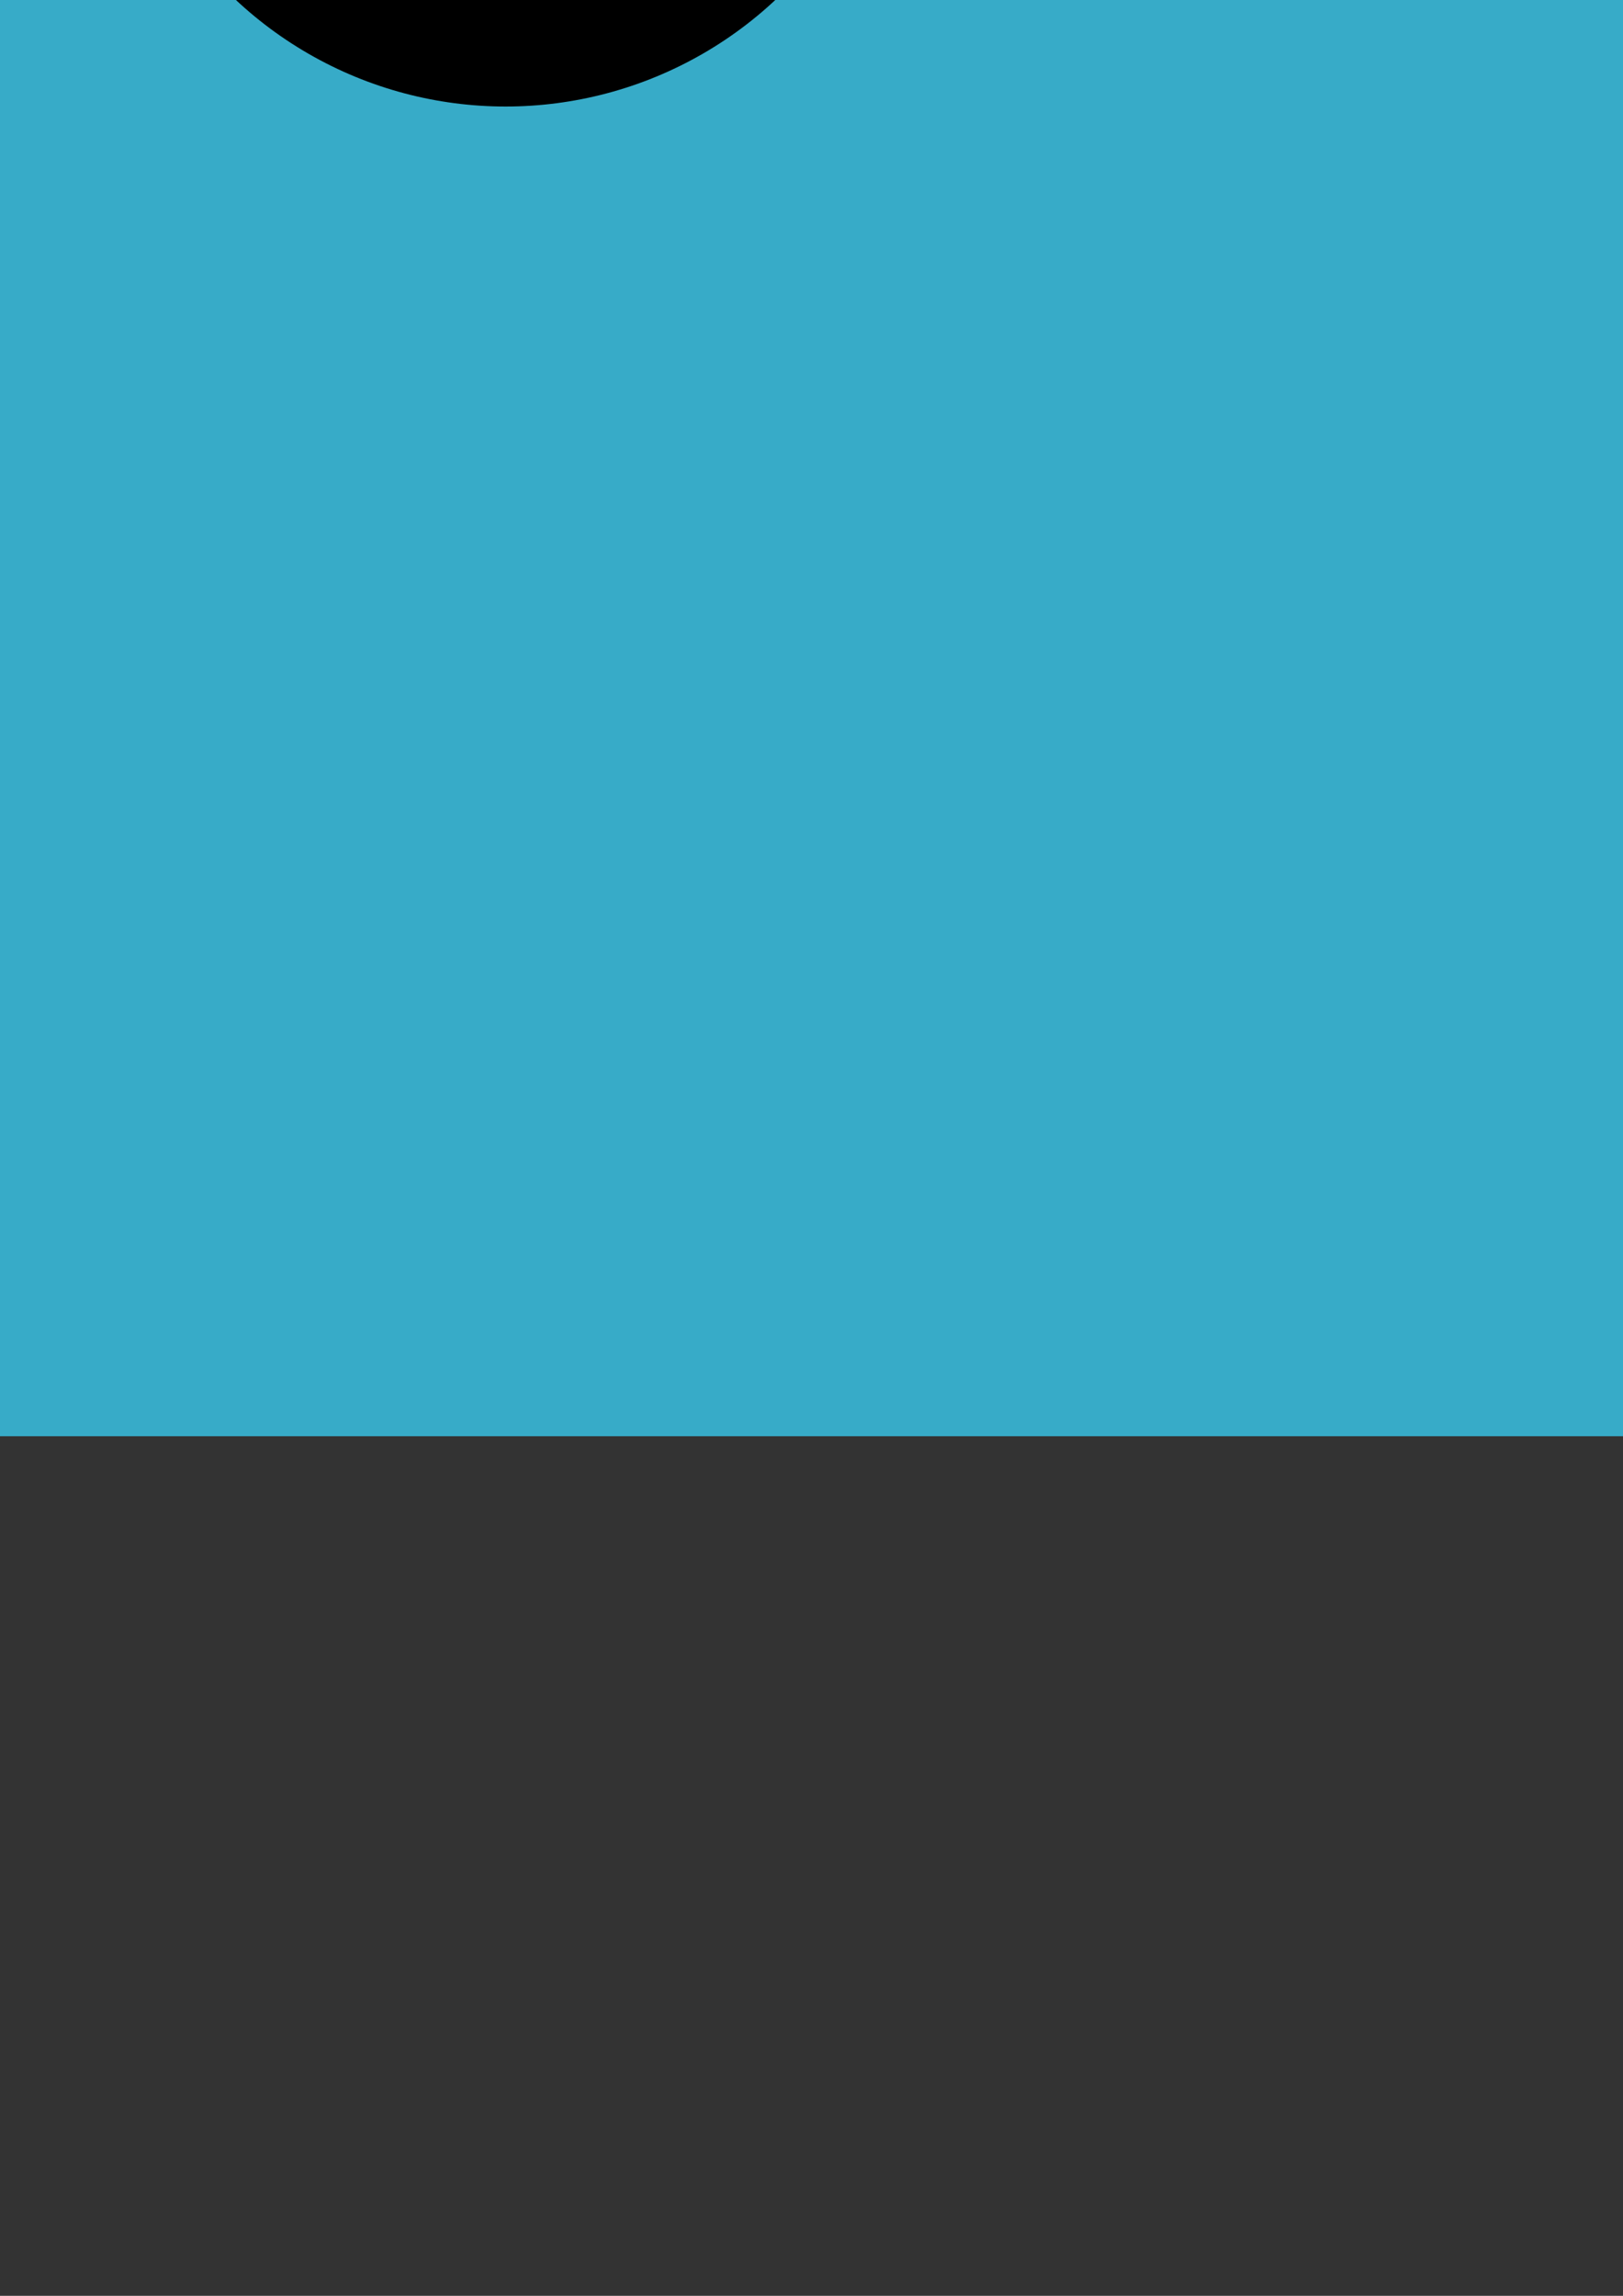 <?xml version="1.0" encoding="UTF-8" standalone="no"?>
<!-- Created with Inkscape (http://www.inkscape.org/) -->

<svg
   xmlns:dc="http://purl.org/dc/elements/1.1/"
   xmlns:cc="http://creativecommons.org/ns#"
   xmlns:rdf="http://www.w3.org/1999/02/22-rdf-syntax-ns#"
   xmlns:svg="http://www.w3.org/2000/svg"
   xmlns="http://www.w3.org/2000/svg"
   xmlns:sodipodi="http://sodipodi.sourceforge.net/DTD/sodipodi-0.dtd"
   xmlns:inkscape="http://www.inkscape.org/namespaces/inkscape"
   width="210mm"
   height="297mm"
   viewBox="0 0 210 297"
   version="1.1"
   id="svg8"
   inkscape:version="0.91 r13725"
   sodipodi:docname="iceslime.svg">
  <rect x="0" y="0" width="210" height="297" fill="#333333" stroke="none"/>
  <defs
     id="defs2" />
  <sodipodi:namedview
     id="base"
     pagecolor="#ffffff"
     bordercolor="#666666"
     borderopacity="1.0"
     inkscape:pageopacity="0.0"
     inkscape:pageshadow="2"
     inkscape:zoom="0.061871843"
     inkscape:cx="-3608.6247"
     inkscape:cy="-401.1546"
     inkscape:document-units="mm"
     inkscape:current-layer="layer1"
     showgrid="false"
     inkscape:window-width="1920"
     inkscape:window-height="1017"
     inkscape:window-x="-8"
     inkscape:window-y="-8"
     inkscape:window-maximized="1" />
  <g
     inkscape:label="Layer 1"
     inkscape:groupmode="layer"
     id="layer1">
    <g
       id="g3342"
       style="fill:#37abc8">
      <rect
         ry="0"
         y="116.801"
         x="-265.776"
         height="69"
         width="506.457"
         id="rect4139"
         style="opacity:1;fill:#37abc8;fill-opacity:1;stroke:none;stroke-width:0;stroke-linecap:round;stroke-miterlimit:4;stroke-dasharray:none;stroke-dashoffset:0;stroke-opacity:1" />
      <ellipse
         ry="59.34"
         rx="56.58"
         cy="127.841"
         cx="-254.736"
         id="path4141"
         style="opacity:1;fill:#37abc8;fill-opacity:1;stroke:none;stroke-width:0;stroke-linecap:round;stroke-miterlimit:4;stroke-dasharray:none;stroke-dashoffset:0;stroke-opacity:1" />
      <ellipse
         ry="59.34"
         rx="56.58"
         style="opacity:1;fill:#37abc8;fill-opacity:1;stroke:none;stroke-width:0;stroke-linecap:round;stroke-miterlimit:4;stroke-dasharray:none;stroke-dashoffset:0;stroke-opacity:1"
         id="circle4143"
         cx="232.402"
         cy="127.841" />
      <ellipse
         ry="147.105"
         rx="284.517"
         cy="34.72"
         cx="-13.114"
         id="path4142"
         style="opacity:1;fill:#37abc8;fill-opacity:1;stroke:none;stroke-width:0;stroke-linecap:round;stroke-miterlimit:4;stroke-dasharray:none;stroke-dashoffset:0;stroke-opacity:1" />
      <ellipse
         style="opacity:1;fill:#37abc8;fill-opacity:1;stroke:none;stroke-width:0;stroke-linecap:round;stroke-miterlimit:4;stroke-dasharray:none;stroke-dashoffset:0;stroke-opacity:1"
         id="ellipse4146"
         cx="-9.123"
         cy="-67.631"
         rx="217.807"
         ry="112.614" />
    </g>
    <circle
       r="51.06"
       cy="-37.279"
       cx="-80.857"
       id="circle4148"
       style="opacity:1;fill:#000000;fill-opacity:1;stroke:none;stroke-width:0;stroke-linecap:round;stroke-miterlimit:4;stroke-dasharray:none;stroke-dashoffset:0;stroke-opacity:1" />
    <circle
       style="opacity:1;fill:#ffffff;fill-opacity:1;stroke:none;stroke-width:0;stroke-linecap:round;stroke-miterlimit:4;stroke-dasharray:none;stroke-dashoffset:0;stroke-opacity:1"
       id="circle4150"
       cx="-70.054"
       cy="-61.074"
       r="17.368" />
    <circle
       style="opacity:1;fill:#000000;fill-opacity:1;stroke:none;stroke-width:0;stroke-linecap:round;stroke-miterlimit:4;stroke-dasharray:none;stroke-dashoffset:0;stroke-opacity:1"
       id="circle4152"
       cx="65.422"
       cy="-37.279"
       r="51.06" />
    <circle
       r="17.368"
       cy="-59.122"
       cx="77.062"
       id="circle4154"
       style="opacity:1;fill:#ffffff;fill-opacity:1;stroke:none;stroke-width:0;stroke-linecap:round;stroke-miterlimit:4;stroke-dasharray:none;stroke-dashoffset:0;stroke-opacity:1" />
    <path
       sodipodi:type="star"
       style="opacity:1;fill:#00ccff;fill-opacity:1;stroke:none;stroke-width:0;stroke-linecap:round;stroke-miterlimit:4;stroke-dasharray:none;stroke-dashoffset:0;stroke-opacity:1"
       id="path3349"
       sodipodi:sides="3"
       sodipodi:cx="-320.00195"
       sodipodi:cy="106.64596"
       sodipodi:r1="52.007961"
       sodipodi:r2="26.003981"
       sodipodi:arg1="0.52359878"
       sodipodi:arg2="1.5707963"
       inkscape:flatsided="true"
       inkscape:rounded="0"
       inkscape:randomized="0"
       d="m -274.962,132.65 -90.08,0 45.04,-78.012 z"
       transform="matrix(0.866,0.5,-0.5,0.866,33.258,85.342)"
       inkscape:transform-center-x="13.001989" />
    <path
       inkscape:transform-center-x="13.001989"
       transform="matrix(0.866,0.5,-0.5,0.866,17.293,201.657)"
       d="m -274.962,132.65 -90.08,0 45.04,-78.012 z"
       inkscape:randomized="0"
       inkscape:rounded="0"
       inkscape:flatsided="true"
       sodipodi:arg2="1.5707963"
       sodipodi:arg1="0.52359878"
       sodipodi:r2="26.003981"
       sodipodi:r1="52.007961"
       sodipodi:cy="106.64596"
       sodipodi:cx="-320.00195"
       sodipodi:sides="3"
       id="path3351"
       style="opacity:1;fill:#00ccff;fill-opacity:1;stroke:none;stroke-width:0;stroke-linecap:round;stroke-miterlimit:4;stroke-dasharray:none;stroke-dashoffset:0;stroke-opacity:1"
       sodipodi:type="star" />
    <path
       sodipodi:type="star"
       style="opacity:1;fill:#00ccff;fill-opacity:1;stroke:none;stroke-width:0;stroke-linecap:round;stroke-miterlimit:4;stroke-dasharray:none;stroke-dashoffset:0;stroke-opacity:1"
       id="path3353"
       sodipodi:sides="3"
       sodipodi:cx="-320.00195"
       sodipodi:cy="106.64596"
       sodipodi:r1="52.007961"
       sodipodi:r2="26.003981"
       sodipodi:arg1="0.52359878"
       sodipodi:arg2="1.5707963"
       inkscape:flatsided="true"
       inkscape:rounded="0"
       inkscape:randomized="0"
       d="m -274.962,132.65 -90.08,0 45.04,-78.012 z"
       transform="matrix(0.707,0.707,-0.707,0.707,71.967,61.81)"
       inkscape:transform-center-x="6.7303254"
       inkscape:transform-center-y="6.7303258" />
    <path
       inkscape:transform-center-x="-13.001986"
       transform="matrix(-0.866,0.5,0.5,0.866,-61.302,85.342)"
       d="m -274.962,132.65 -90.08,0 45.04,-78.012 z"
       inkscape:randomized="0"
       inkscape:rounded="0"
       inkscape:flatsided="true"
       sodipodi:arg2="1.5707963"
       sodipodi:arg1="0.52359878"
       sodipodi:r2="26.003981"
       sodipodi:r1="52.007961"
       sodipodi:cy="106.64596"
       sodipodi:cx="-320.00195"
       sodipodi:sides="3"
       id="path3355"
       style="opacity:1;fill:#00ccff;fill-opacity:1;stroke:none;stroke-width:0;stroke-linecap:round;stroke-miterlimit:4;stroke-dasharray:none;stroke-dashoffset:0;stroke-opacity:1"
       sodipodi:type="star" />
    <path
       sodipodi:type="star"
       style="opacity:1;fill:#00ccff;fill-opacity:1;stroke:none;stroke-width:0;stroke-linecap:round;stroke-miterlimit:4;stroke-dasharray:none;stroke-dashoffset:0;stroke-opacity:1"
       id="path3357"
       sodipodi:sides="3"
       sodipodi:cx="-320.00195"
       sodipodi:cy="106.64596"
       sodipodi:r1="52.007961"
       sodipodi:r2="26.003981"
       sodipodi:arg1="0.52359878"
       sodipodi:arg2="1.5707963"
       inkscape:flatsided="true"
       inkscape:rounded="0"
       inkscape:randomized="0"
       d="m -274.962,132.65 -90.08,0 45.04,-78.012 z"
       transform="matrix(-0.866,0.5,0.5,0.866,-45.337,201.657)"
       inkscape:transform-center-x="-13.001986" />
    <path
       inkscape:transform-center-y="6.7303258"
       inkscape:transform-center-x="-6.7303273"
       transform="matrix(-0.707,0.707,0.707,0.707,-88.722,56.972)"
       d="m -274.962,132.65 -90.08,0 45.04,-78.012 z"
       inkscape:randomized="0"
       inkscape:rounded="0"
       inkscape:flatsided="true"
       sodipodi:arg2="1.5707963"
       sodipodi:arg1="0.52359878"
       sodipodi:r2="26.003981"
       sodipodi:r1="52.007961"
       sodipodi:cy="106.64596"
       sodipodi:cx="-320.00195"
       sodipodi:sides="3"
       id="path3359"
       style="opacity:1;fill:#00ccff;fill-opacity:1;stroke:none;stroke-width:0;stroke-linecap:round;stroke-miterlimit:4;stroke-dasharray:none;stroke-dashoffset:0;stroke-opacity:1"
       sodipodi:type="star" />
  </g>
</svg>
